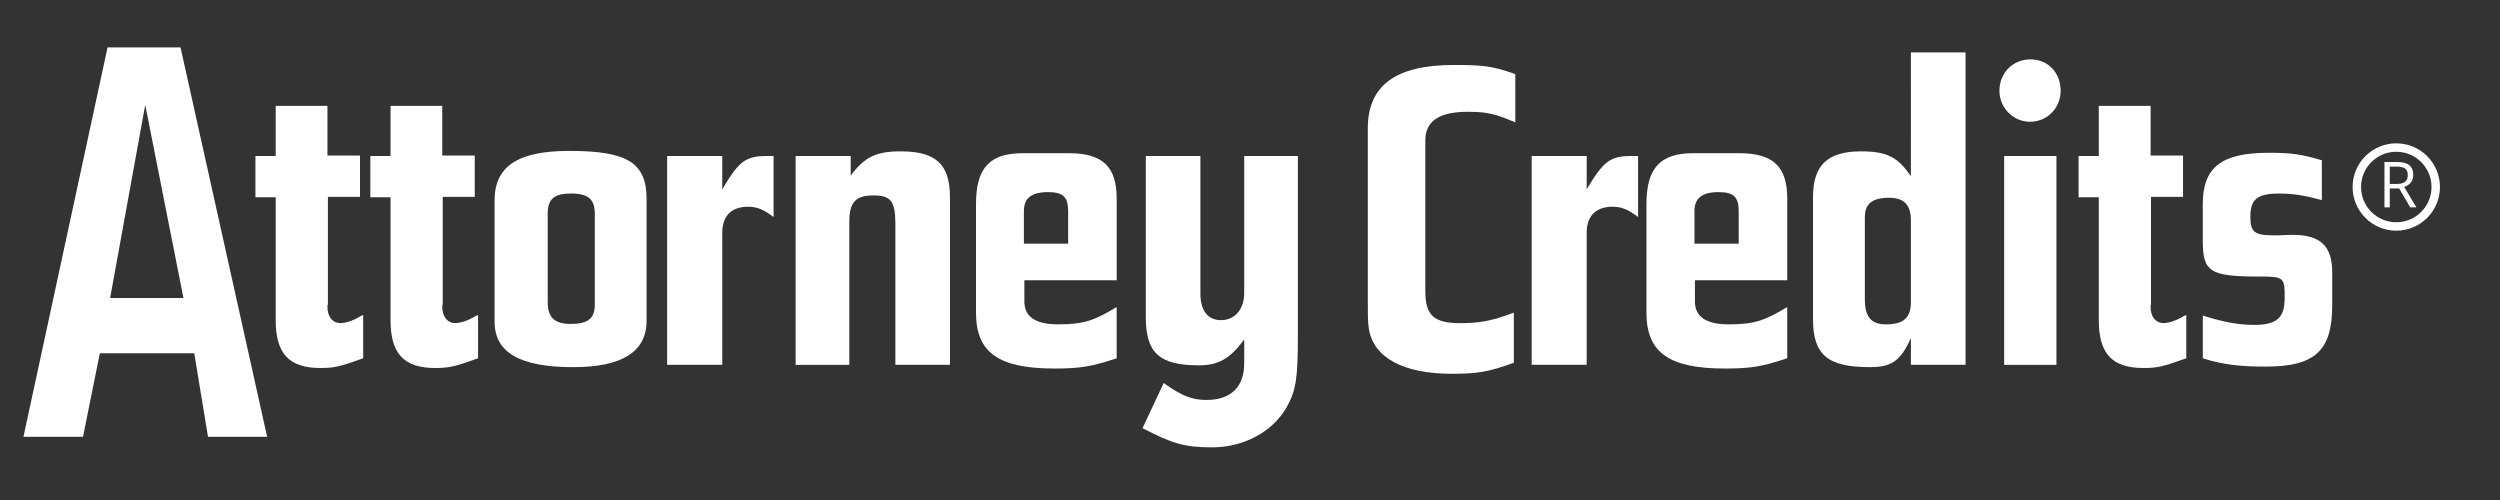 <svg width="190" height="38" viewBox="0 0 190 38" fill="none" xmlns="http://www.w3.org/2000/svg">
<rect x="0" y="0" width="190" height="38" fill="#333333" stroke="none"/>
<path d="M115.165 9.299C113.608 8.635 112.962 8.496 111.552 8.496C109.396 8.496 108.325 9.197 108.325 10.663V10.942V21.659V22.116C108.325 23.97 108.972 24.561 110.986 24.561C112.463 24.561 113.373 24.387 115.051 23.761V27.566C113.15 28.265 112.276 28.408 110.341 28.408C106.659 28.408 104.371 27.183 104.033 24.979C103.953 24.497 103.953 23.79 103.953 22.92V22.362V10.105V9.757C103.953 6.509 106.049 4.938 110.492 4.938C112.81 4.938 113.495 5.04 115.163 5.633L115.165 9.299Z" fill="white"/>
<path d="M15.809 33.197L14.763 26.848H7.588L6.308 33.197H1.782L8.175 3.602H13.72L20.302 33.197H15.809ZM8.37 22.65H13.942L11.038 7.971L8.37 22.65Z" fill="white"/>
<path d="M20.954 11.857V8.047H24.886V11.821H27.359V14.961H24.921V22.947C24.921 23.049 24.921 23.015 24.921 23.125L24.886 23.223C24.849 24.049 25.278 24.554 25.854 24.554C26.247 24.554 26.744 24.404 27.32 24.084C27.359 24.015 27.462 24.015 27.602 23.939V27.228C25.854 27.858 25.421 27.967 24.346 27.967C21.984 27.967 20.953 26.901 20.953 24.328V23.483V14.993H19.413V11.857H20.954Z" fill="white"/>
<path d="M29.68 11.857V8.047H33.612V11.821H36.08V14.961H33.647V22.947C33.647 23.049 33.647 23.015 33.647 23.125L33.613 23.223C33.582 24.049 34.009 24.554 34.582 24.554C34.974 24.554 35.472 24.404 36.047 24.084C36.08 24.015 36.195 24.015 36.333 23.939V27.228C34.582 27.858 34.153 27.967 33.079 27.967C30.714 27.967 29.68 26.901 29.68 24.328V23.483V14.993H28.145V11.857H29.68Z" fill="white"/>
<path d="M37.588 15.499V15.244C37.588 12.646 39.34 11.469 43.272 11.469C47.672 11.469 49.14 12.355 49.14 15.141V15.499V24.085V24.372C49.14 26.759 47.245 27.903 43.558 27.903C39.514 27.903 37.588 26.796 37.588 24.439V24.26V15.499ZM41.626 22.729V22.947C41.626 24.117 42.128 24.618 43.374 24.618C44.704 24.618 45.204 24.194 45.204 23.156V22.947V16.458V16.242C45.204 15.141 44.705 14.709 43.413 14.709C42.089 14.709 41.626 15.141 41.626 16.242" fill="white"/>
<path d="M54.892 11.856V14.389C56.179 12.211 56.675 11.856 58.322 11.856H58.792V16.492C58.038 15.923 57.537 15.712 56.854 15.712C55.572 15.712 54.892 16.417 54.892 17.707V18.025V27.727H50.704V11.856H54.892Z" fill="white"/>
<path d="M60.468 11.856H64.652V13.354C65.693 11.933 66.586 11.503 68.444 11.503C71.13 11.503 72.199 12.468 72.199 15.03V15.395V27.727H68.049V17.278V16.884C68.02 15.28 67.695 14.852 66.373 14.852C65.008 14.852 64.548 15.395 64.548 16.854V17.247V27.728H60.468L60.468 11.856Z" fill="white"/>
<path d="M77.852 21.302V22.584V22.838C77.816 24.05 78.676 24.651 80.399 24.651C82.287 24.651 83.113 24.404 84.867 23.333V27.228C82.973 27.858 82.112 28.008 80.135 28.008C75.892 28.008 74.176 26.795 74.176 23.765V23.333V15.712V15.499C74.176 12.79 75.204 11.644 77.714 11.644H77.817H81.006H81.219C83.79 11.644 84.868 12.645 84.868 15.107V15.421V21.301H77.852V21.302ZM81.181 18.52V16.279V16.068C81.181 14.96 80.785 14.601 79.645 14.601C78.388 14.601 77.816 15.066 77.816 16.033V16.279V18.52H81.181Z" fill="white"/>
<path d="M88.44 29.111C89.839 30.112 90.623 30.396 91.696 30.396C93.56 30.396 94.56 29.394 94.56 27.618V27.33V25.801C93.488 27.26 92.595 27.765 91.121 27.765C88.119 27.765 87.082 26.829 87.082 24.119V23.375V11.856H91.231V22.303C91.231 23.621 91.804 24.331 92.8 24.331C93.846 24.331 94.56 23.517 94.56 22.261V21.875V11.856H98.64V25.012V25.48C98.64 28.788 98.493 29.685 97.777 30.967C96.704 32.822 94.522 33.998 92.127 33.998C90.006 33.998 89.082 33.707 86.831 32.541L88.44 29.111Z" fill="white"/>
<path d="M120.589 11.856V14.389C121.885 12.211 122.387 11.856 124.024 11.856H124.494V16.492C123.739 15.923 123.242 15.712 122.563 15.712C121.274 15.712 120.587 16.417 120.587 17.707V18.025V27.727H116.407V11.856H120.589Z" fill="white"/>
<path d="M128.814 21.302V22.584V22.838C128.779 24.05 129.641 24.651 131.359 24.651C133.252 24.651 134.072 24.404 135.83 23.333V27.228C133.939 27.858 133.074 28.008 131.107 28.008C126.846 28.008 125.131 26.795 125.131 23.765V23.333V15.712V15.499C125.131 12.79 126.171 11.644 128.672 11.644H128.78H131.967H132.176C134.752 11.644 135.831 12.645 135.831 15.107V15.421V21.301H128.815V21.302H128.814ZM132.141 18.52V16.279V16.068C132.141 14.96 131.754 14.601 130.605 14.601C129.351 14.601 128.779 15.066 128.779 16.033V16.279V18.52H132.141Z" fill="white"/>
<path d="M145.228 3.981H149.383V27.727H145.228V25.692C144.443 27.43 143.766 27.902 142.12 27.902C138.901 27.902 137.789 26.973 137.789 24.258V23.692V15.422V14.993C137.789 12.574 138.871 11.503 141.439 11.503C143.404 11.503 144.229 11.933 145.227 13.393L145.228 3.981ZM141.728 22.336V22.729C141.728 24.084 142.195 24.651 143.336 24.651C144.664 24.651 145.228 24.162 145.228 22.948V22.519V17.093V16.744C145.228 15.565 144.692 15.031 143.585 15.031C142.261 15.031 141.728 15.499 141.728 16.524V16.744L141.728 22.336Z" fill="white"/>
<path d="M154.284 9.254C152.997 9.254 151.957 8.186 151.957 6.904C151.957 5.549 152.96 4.513 154.324 4.513C155.64 4.513 156.608 5.517 156.608 6.904C156.608 8.223 155.571 9.254 154.284 9.254Z" fill="white"/>
<path d="M156.289 11.856H152.316V27.728H156.289V11.856Z" fill="white"/>
<path d="M159.508 11.857V8.047H163.447V11.821H165.911V14.961H163.475V22.947C163.475 23.049 163.475 23.015 163.475 23.125L163.447 23.223C163.406 24.049 163.835 24.554 164.411 24.554C164.806 24.554 165.304 24.404 165.877 24.084C165.911 24.015 166.018 24.015 166.158 23.939V27.228C164.411 27.858 163.985 27.967 162.904 27.967C160.541 27.967 159.508 26.901 159.508 24.328V23.483V14.993H157.972V11.857H159.508Z" fill="white"/>
<path d="M167.411 23.983C168.987 24.481 170.133 24.692 171.318 24.692C173.024 24.692 173.634 24.163 173.634 22.663V22.155C173.597 21.126 173.424 21.018 171.85 21.018C167.922 21.018 167.411 20.7 167.411 18.241V17.708V15.822V15.532C167.411 12.718 168.811 11.612 172.421 11.612C174.136 11.612 174.889 11.718 176.46 12.179V15.212C175.319 14.887 174.353 14.709 173.208 14.709C171.566 14.709 171.028 15.141 171.028 16.459C171.028 17.63 171.318 17.886 172.813 17.886H173.136L174.106 17.85H174.245C176.362 17.85 177.249 18.706 177.249 20.7V20.952V22.905V23.225C177.249 26.653 175.926 27.861 172.211 27.861C170.347 27.861 168.962 27.73 167.414 27.231V23.983H167.411Z" fill="white"/>
<path d="M182.118 17.211C183.774 17.211 185.116 15.869 185.116 14.213C185.116 12.557 183.774 11.214 182.118 11.214C180.462 11.214 179.119 12.557 179.119 14.213C179.119 15.869 180.462 17.211 182.118 17.211Z" stroke="white" stroke-width="0.641" stroke-miterlimit="10"/>
<path d="M181.621 14.323V15.757H181.219V12.31H182.165C182.588 12.31 182.9 12.39 183.102 12.553C183.304 12.714 183.406 12.958 183.406 13.283C183.406 13.739 183.174 14.048 182.713 14.208L183.648 15.757H183.174L182.34 14.323H181.621ZM181.621 13.98H182.17C182.452 13.98 182.66 13.923 182.792 13.811C182.925 13.699 182.991 13.53 182.991 13.305C182.991 13.077 182.923 12.913 182.789 12.812C182.655 12.711 182.439 12.661 182.142 12.661H181.621V13.98Z" fill="white"/>
</svg>
